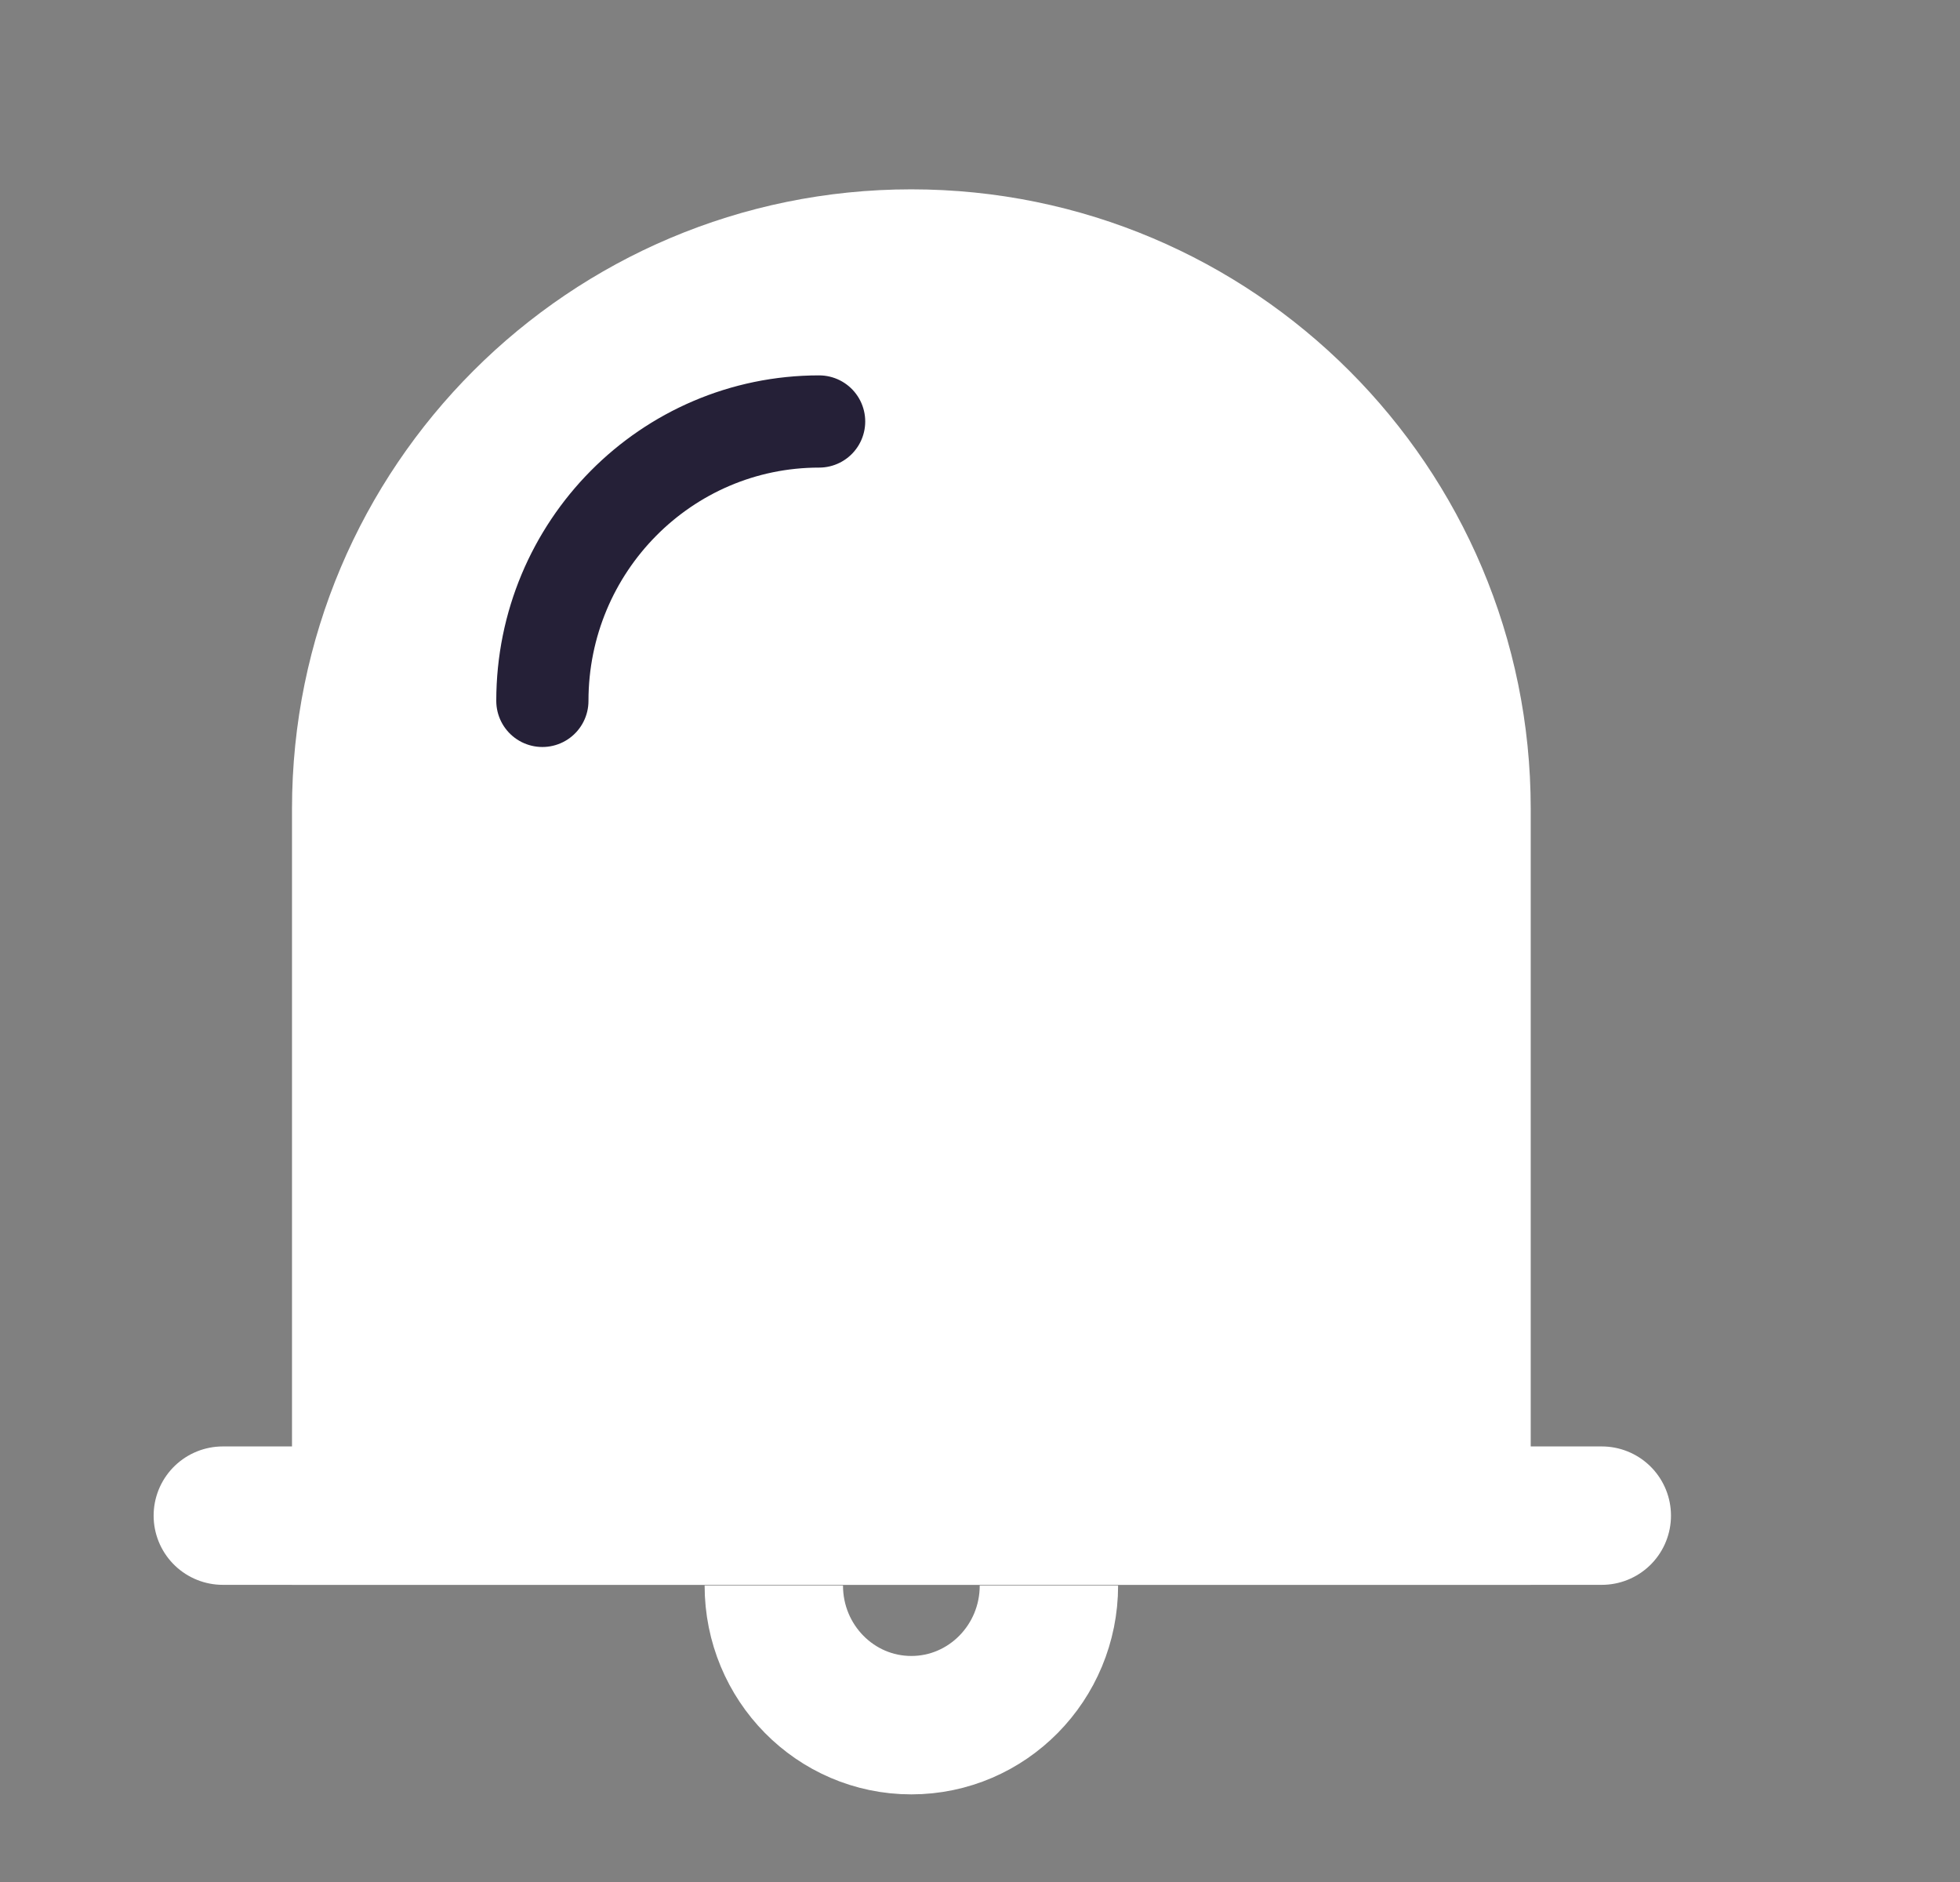 <?xml version="1.0" encoding="UTF-8"?>
<svg width="25px" height="24px" viewBox="0 0 25 24" version="1.1" xmlns="http://www.w3.org/2000/svg" xmlns:xlink="http://www.w3.org/1999/xlink">
    <rect x="0" y="0" width="25" height="24" fill="#808080" stroke="none"/>
    <!-- Generator: Sketch 53.2 (72643) - https://sketchapp.com -->
    <title>ic_notification</title>
    <desc>Created with Sketch.</desc>
    <g id="panel-assets" stroke="none" stroke-width="1" fill="none" fill-rule="evenodd">
        <g id="Group" transform="translate(2, 3)">
            <path d="M9.624,0.297 L9.624,0.297 C13.5,0.297 16.642,3.439 16.642,7.314 L16.642,16.328 L2.607,16.328 L2.607,7.314 C2.607,3.439 5.749,0.297 9.624,0.297 Z" id="Rectangle" stroke="#FFFFFF" stroke-width="1.765" fill="#FFFFFF"></path>
            <path d="M4.918,5.938 C4.918,3.97 6.499,2.375 8.448,2.375 L8.448,2.375" id="Path" stroke="#252037" stroke-width="1.176" stroke-linecap="round" stroke-linejoin="round"></path>
            <path d="M7.87,17.219 C7.87,18.203 8.655,19 9.624,19 L9.624,19 C10.593,19 11.379,18.203 11.379,17.219" id="Path" stroke="#FFFFFF" stroke-width="1.765"></path>
            <path d="M0.842,16.328 L18.431,16.328" id="Line" stroke="#FFFFFF" stroke-width="1.765" stroke-linecap="round" stroke-linejoin="round"></path>
        </g>
    </g>
</svg>